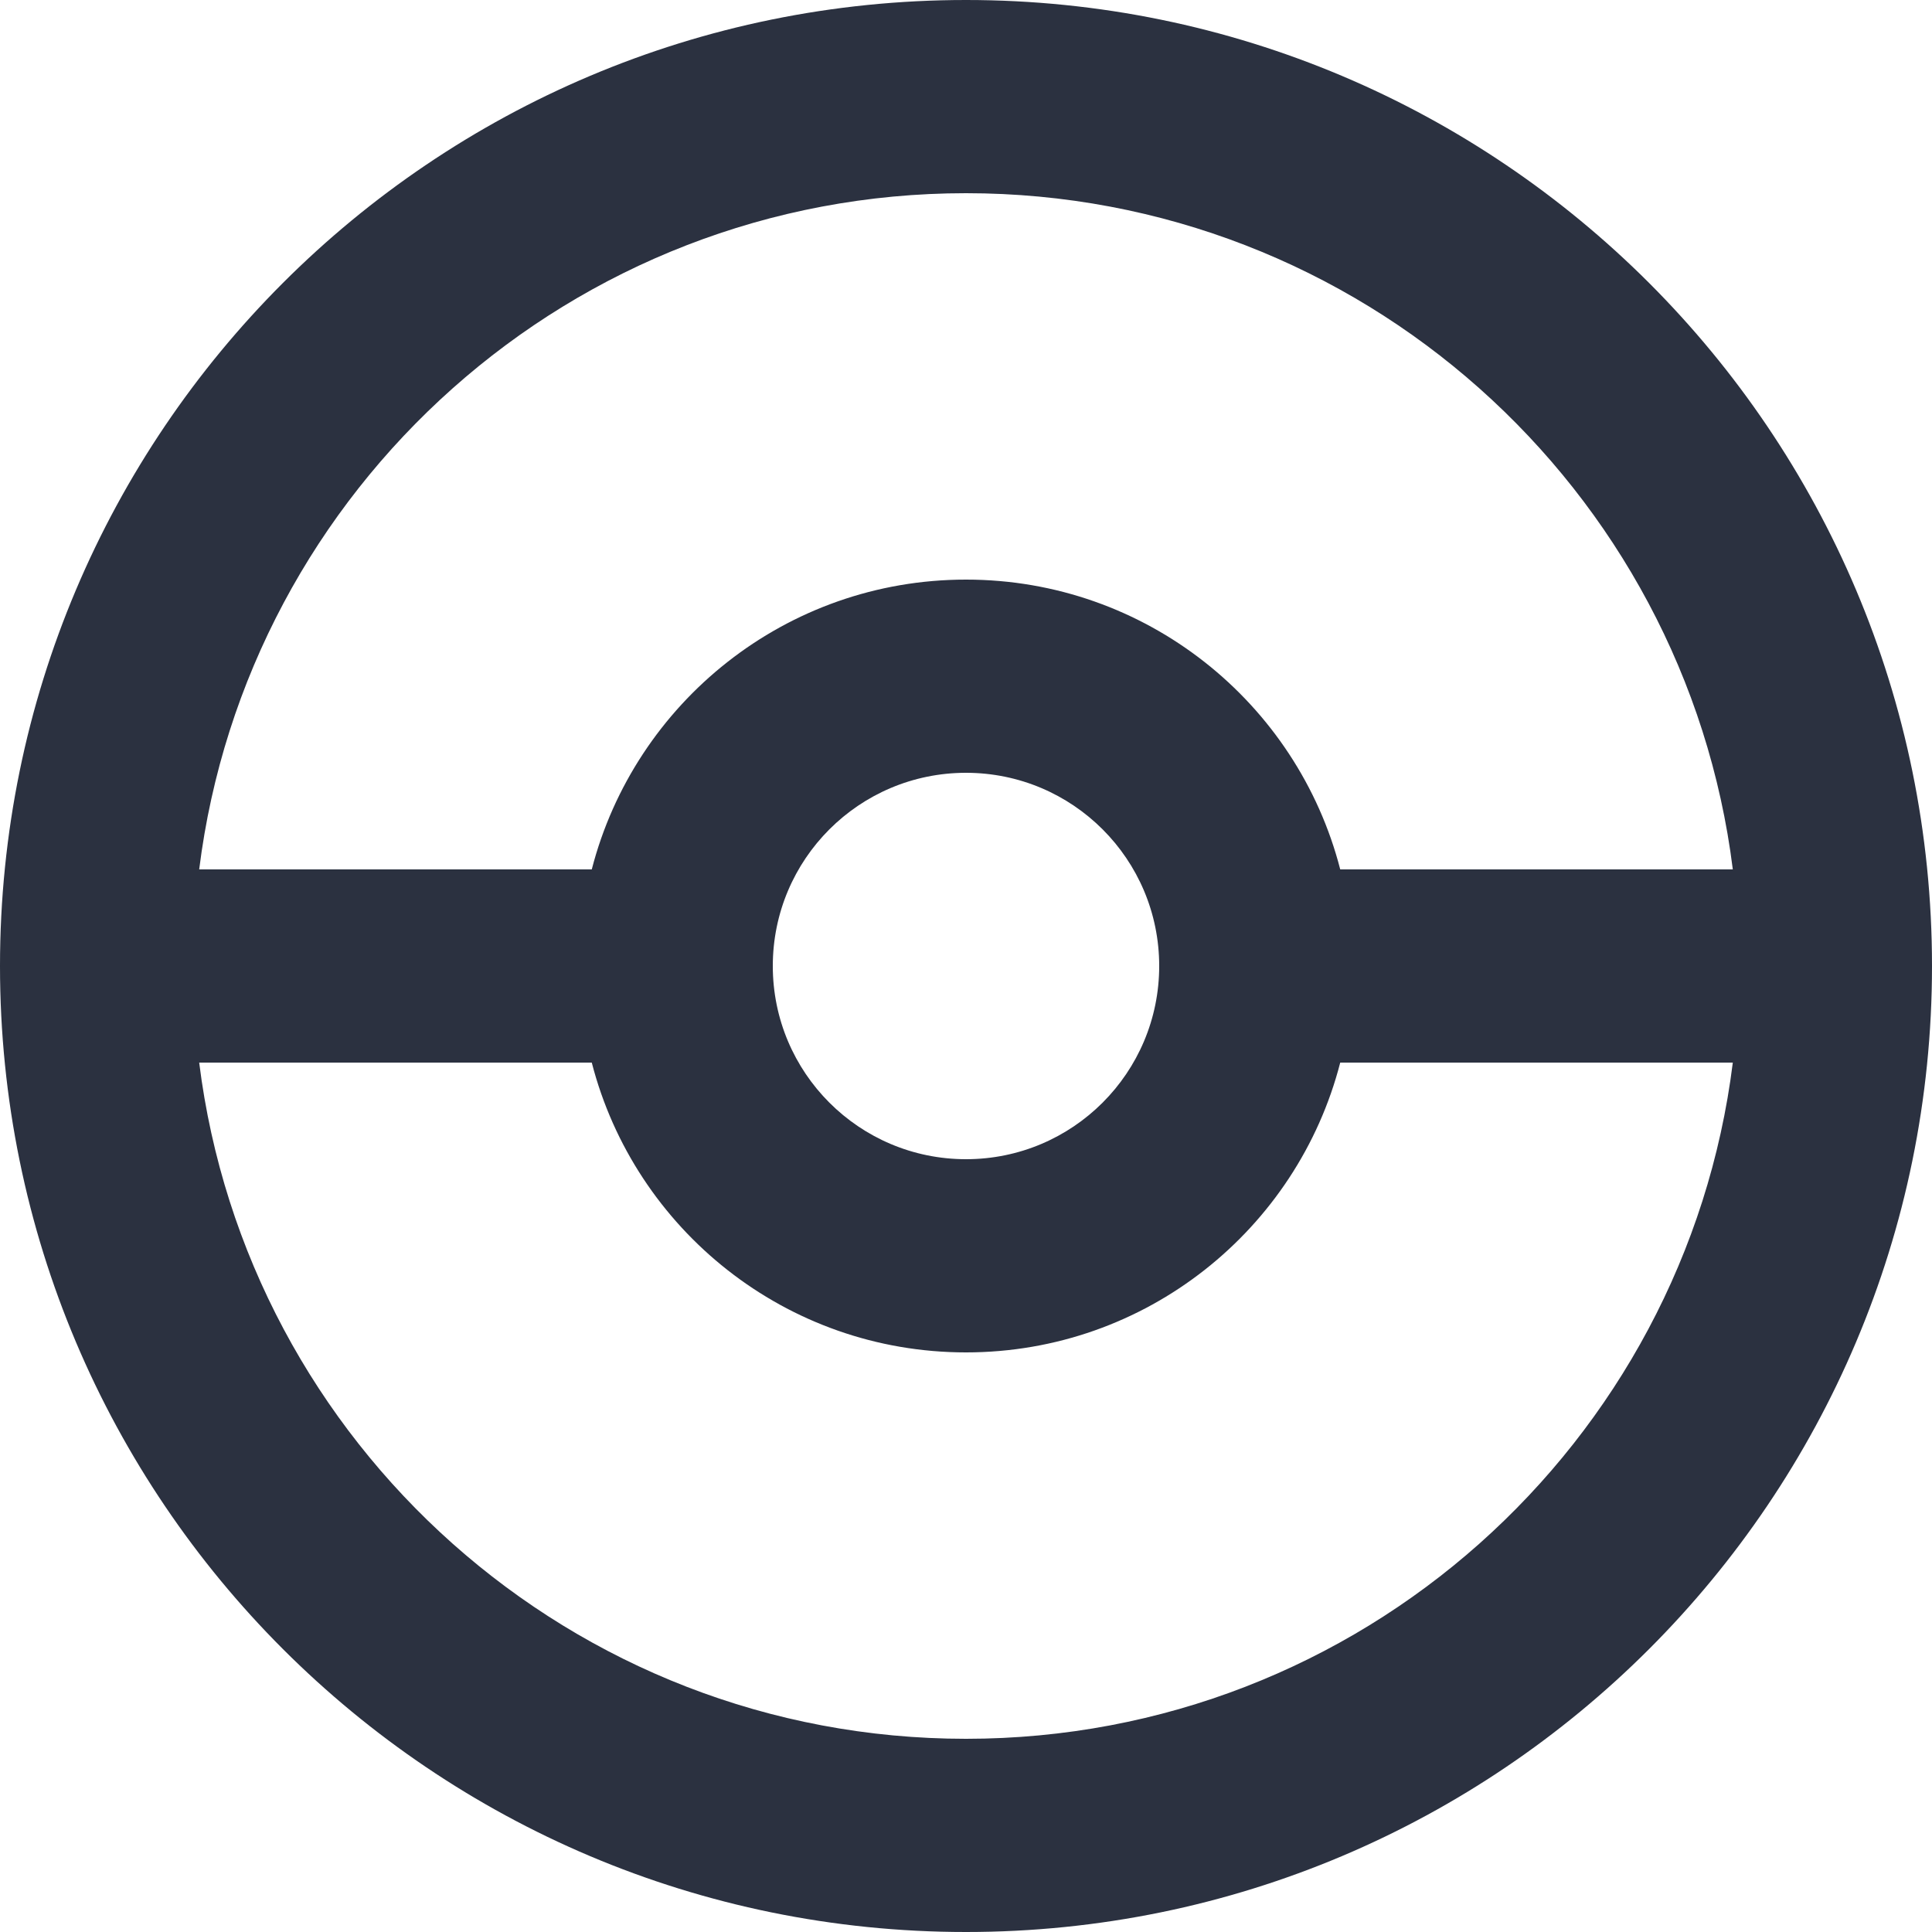 <svg width="20" height="20" viewBox="0 0 20 20" fill="none" xmlns="http://www.w3.org/2000/svg">
<path fill-rule="evenodd" clip-rule="evenodd" d="M20 10C20 15.523 15.523 20 10 20C4.477 20 0 15.523 0 10C0 4.477 4.477 0 10 0C15.523 0 20 4.477 20 10ZM17.938 11C17.446 14.946 14.08 18 10 18C5.92 18 2.554 14.946 2.062 11H6.126C6.57 12.725 8.136 14 10 14C11.864 14 13.43 12.725 13.874 11H17.938ZM17.938 9H13.874C13.43 7.275 11.864 6 10 6C8.136 6 6.57 7.275 6.126 9H2.062C2.554 5.054 5.92 2 10 2C14.08 2 17.446 5.054 17.938 9ZM12 10C12 11.105 11.105 12 10 12C8.895 12 8 11.105 8 10C8 8.895 8.895 8 10 8C11.105 8 12 8.895 12 10Z" fill="#2B3140"/>
</svg>
